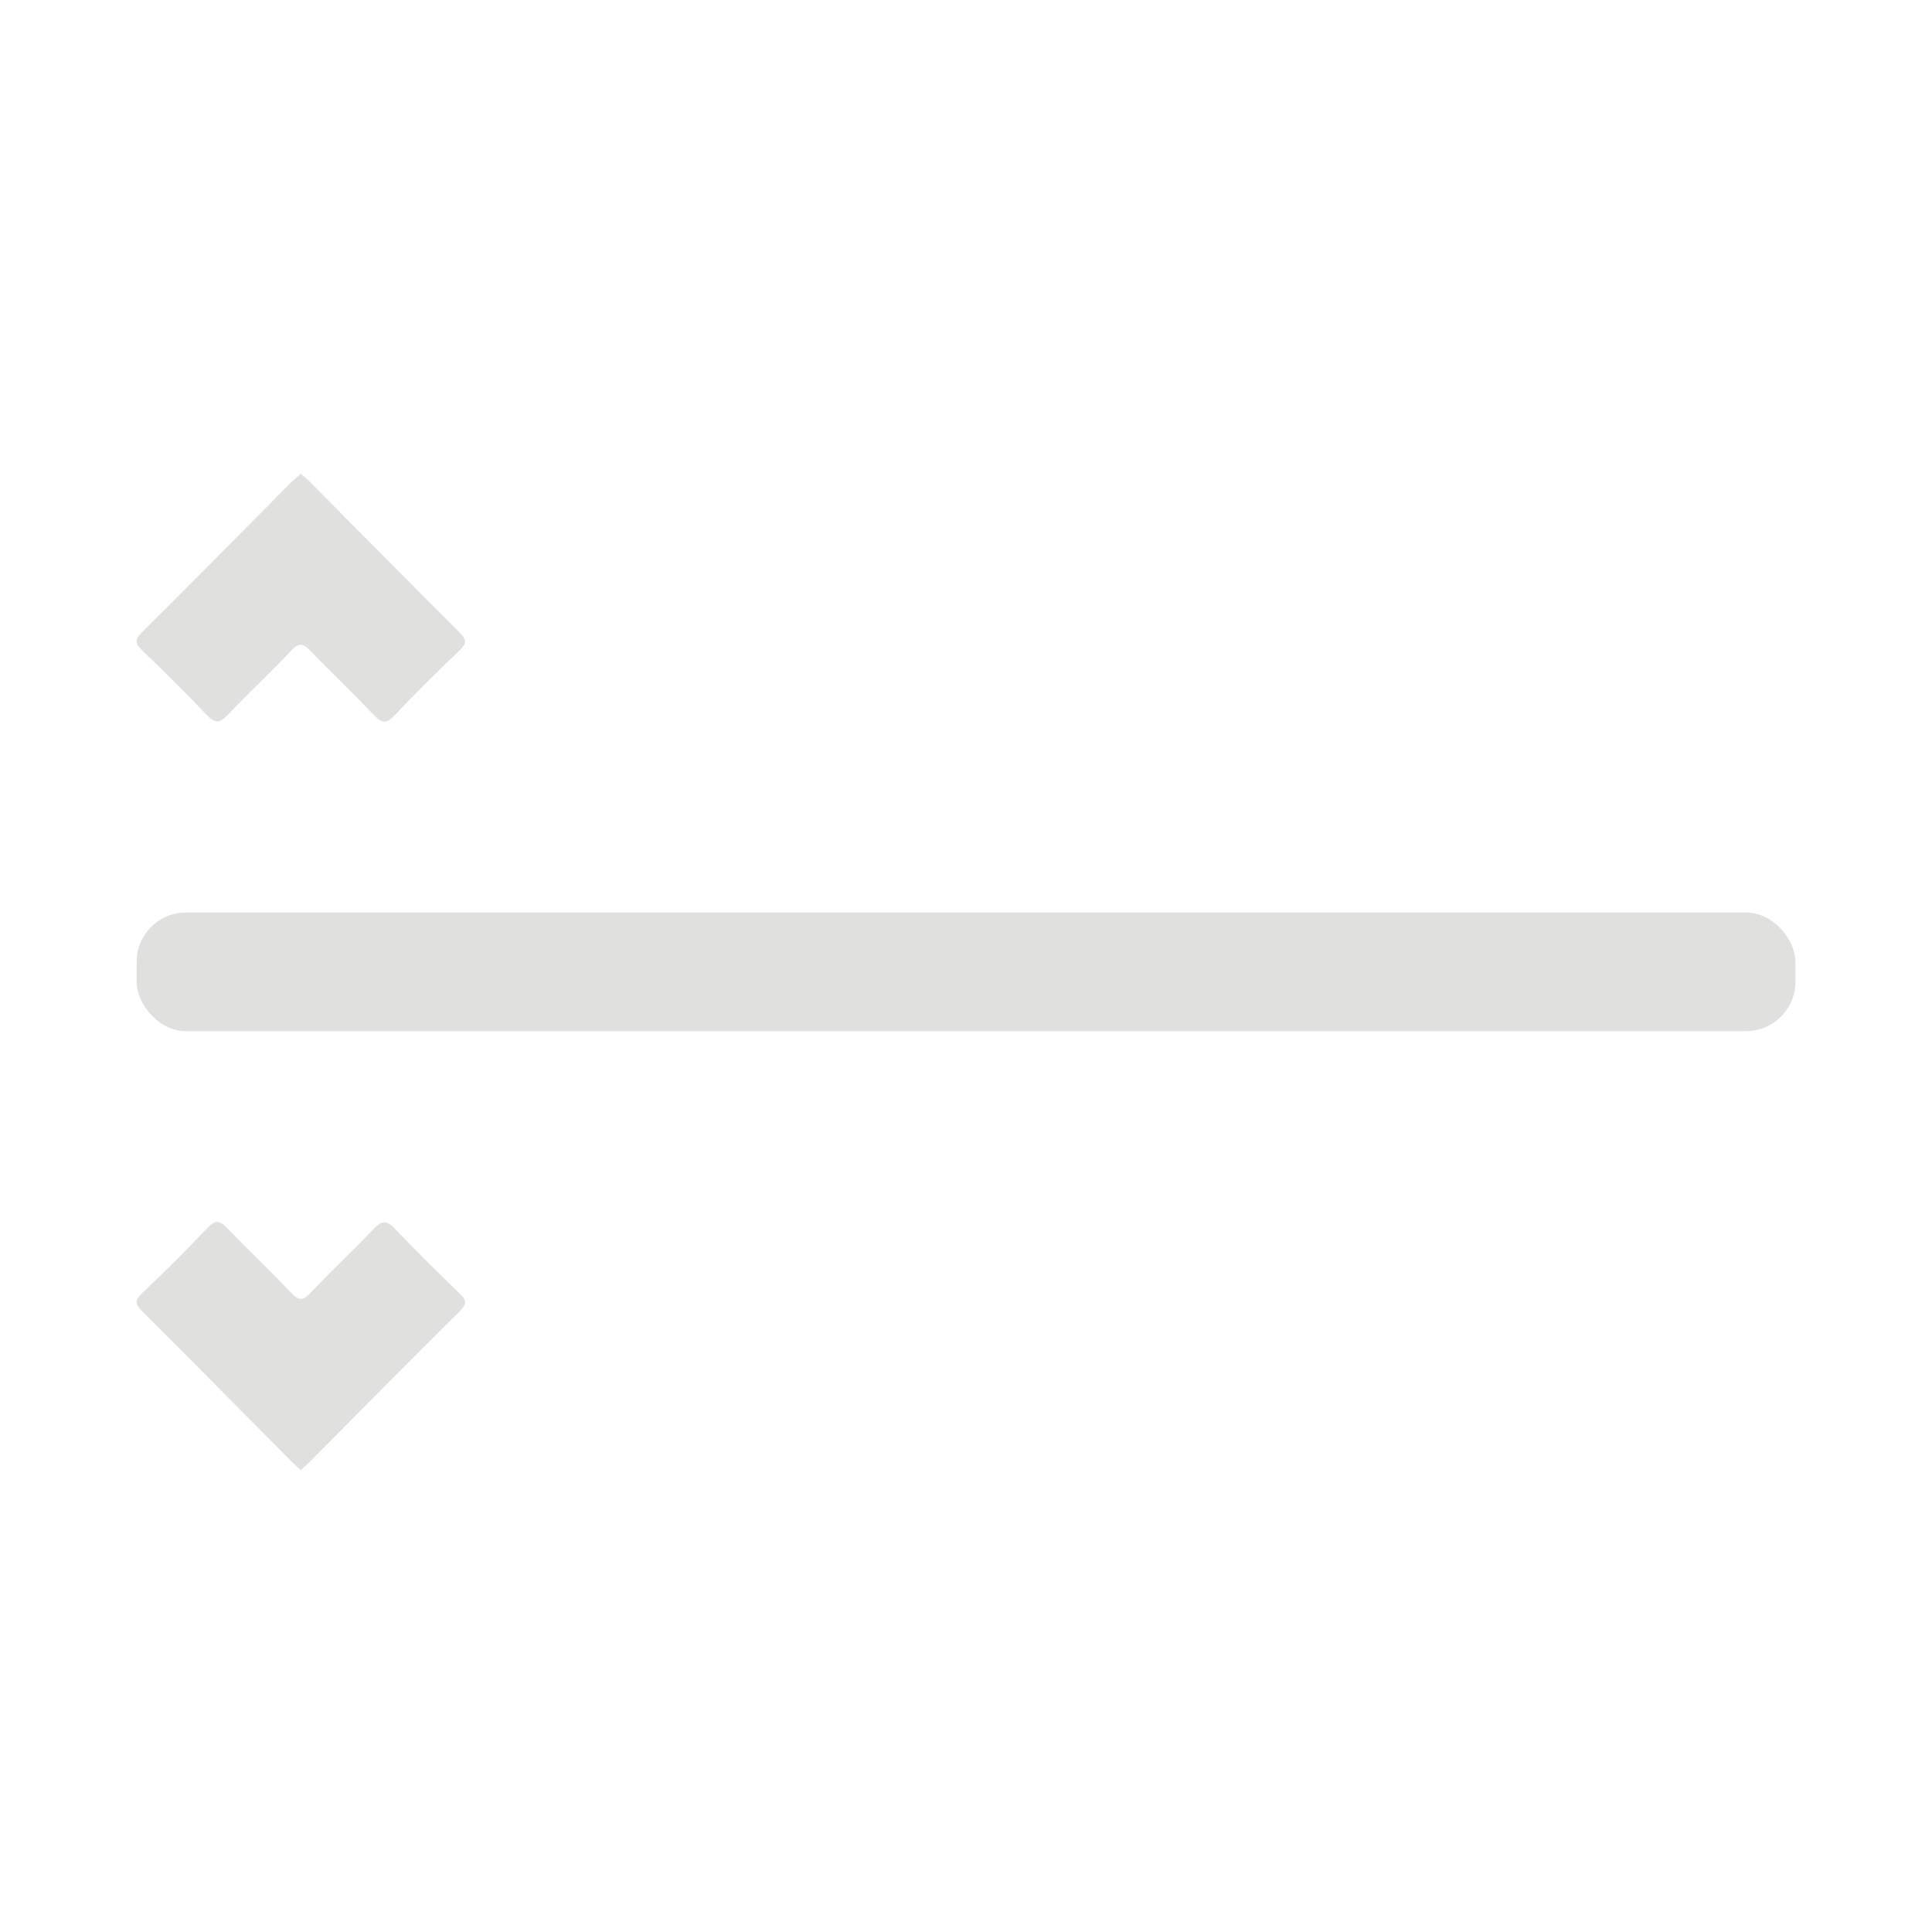 <svg id="Layer_1" data-name="Layer 1" xmlns="http://www.w3.org/2000/svg" viewBox="0 0 600 600"><defs><style>.cls-1{fill:#e0e0df;}</style></defs><rect class="cls-1" x="42.43" y="283.39" width="515.15" height="36.84" rx="15.32"/><path class="cls-1" d="M93.43,147.1c1,.9,1.85,1.59,2.62,2.36,15.52,15.64,31,31.33,46.6,46.87,2.2,2.19,2.47,3.38.11,5.63-6.94,6.62-13.78,13.37-20.37,20.35-2.48,2.63-3.88,2.22-6.14-.13-6.49-6.77-13.31-13.23-19.78-20-2.24-2.34-3.53-2.76-6-.14-6.42,6.83-13.32,13.21-19.75,20-2.61,2.79-4.12,2.52-6.61-.11-6.45-6.8-13.15-13.38-19.89-19.9-2.11-2-2.61-3.2-.18-5.61,15.65-15.51,31.1-31.23,46.62-46.87C91.54,148.71,92.51,147.93,93.43,147.1Z"/><path class="cls-1" d="M93.41,456.51c-1-.9-1.85-1.59-2.61-2.36-15.52-15.64-31-31.33-46.61-46.87-2.19-2.19-2.47-3.38-.11-5.63,7-6.62,13.78-13.37,20.37-20.34,2.49-2.63,3.89-2.23,6.14.12,6.5,6.77,13.31,13.23,19.79,20,2.24,2.35,3.53,2.76,6,.15,6.41-6.84,13.32-13.22,19.74-20,2.62-2.78,4.12-2.52,6.62.11,6.45,6.8,13.14,13.39,19.89,19.9,2.11,2,2.61,3.21.17,5.62C127.15,422.68,111.7,438.39,96.17,454,95.3,454.9,94.34,455.69,93.41,456.51Z"/></svg>
